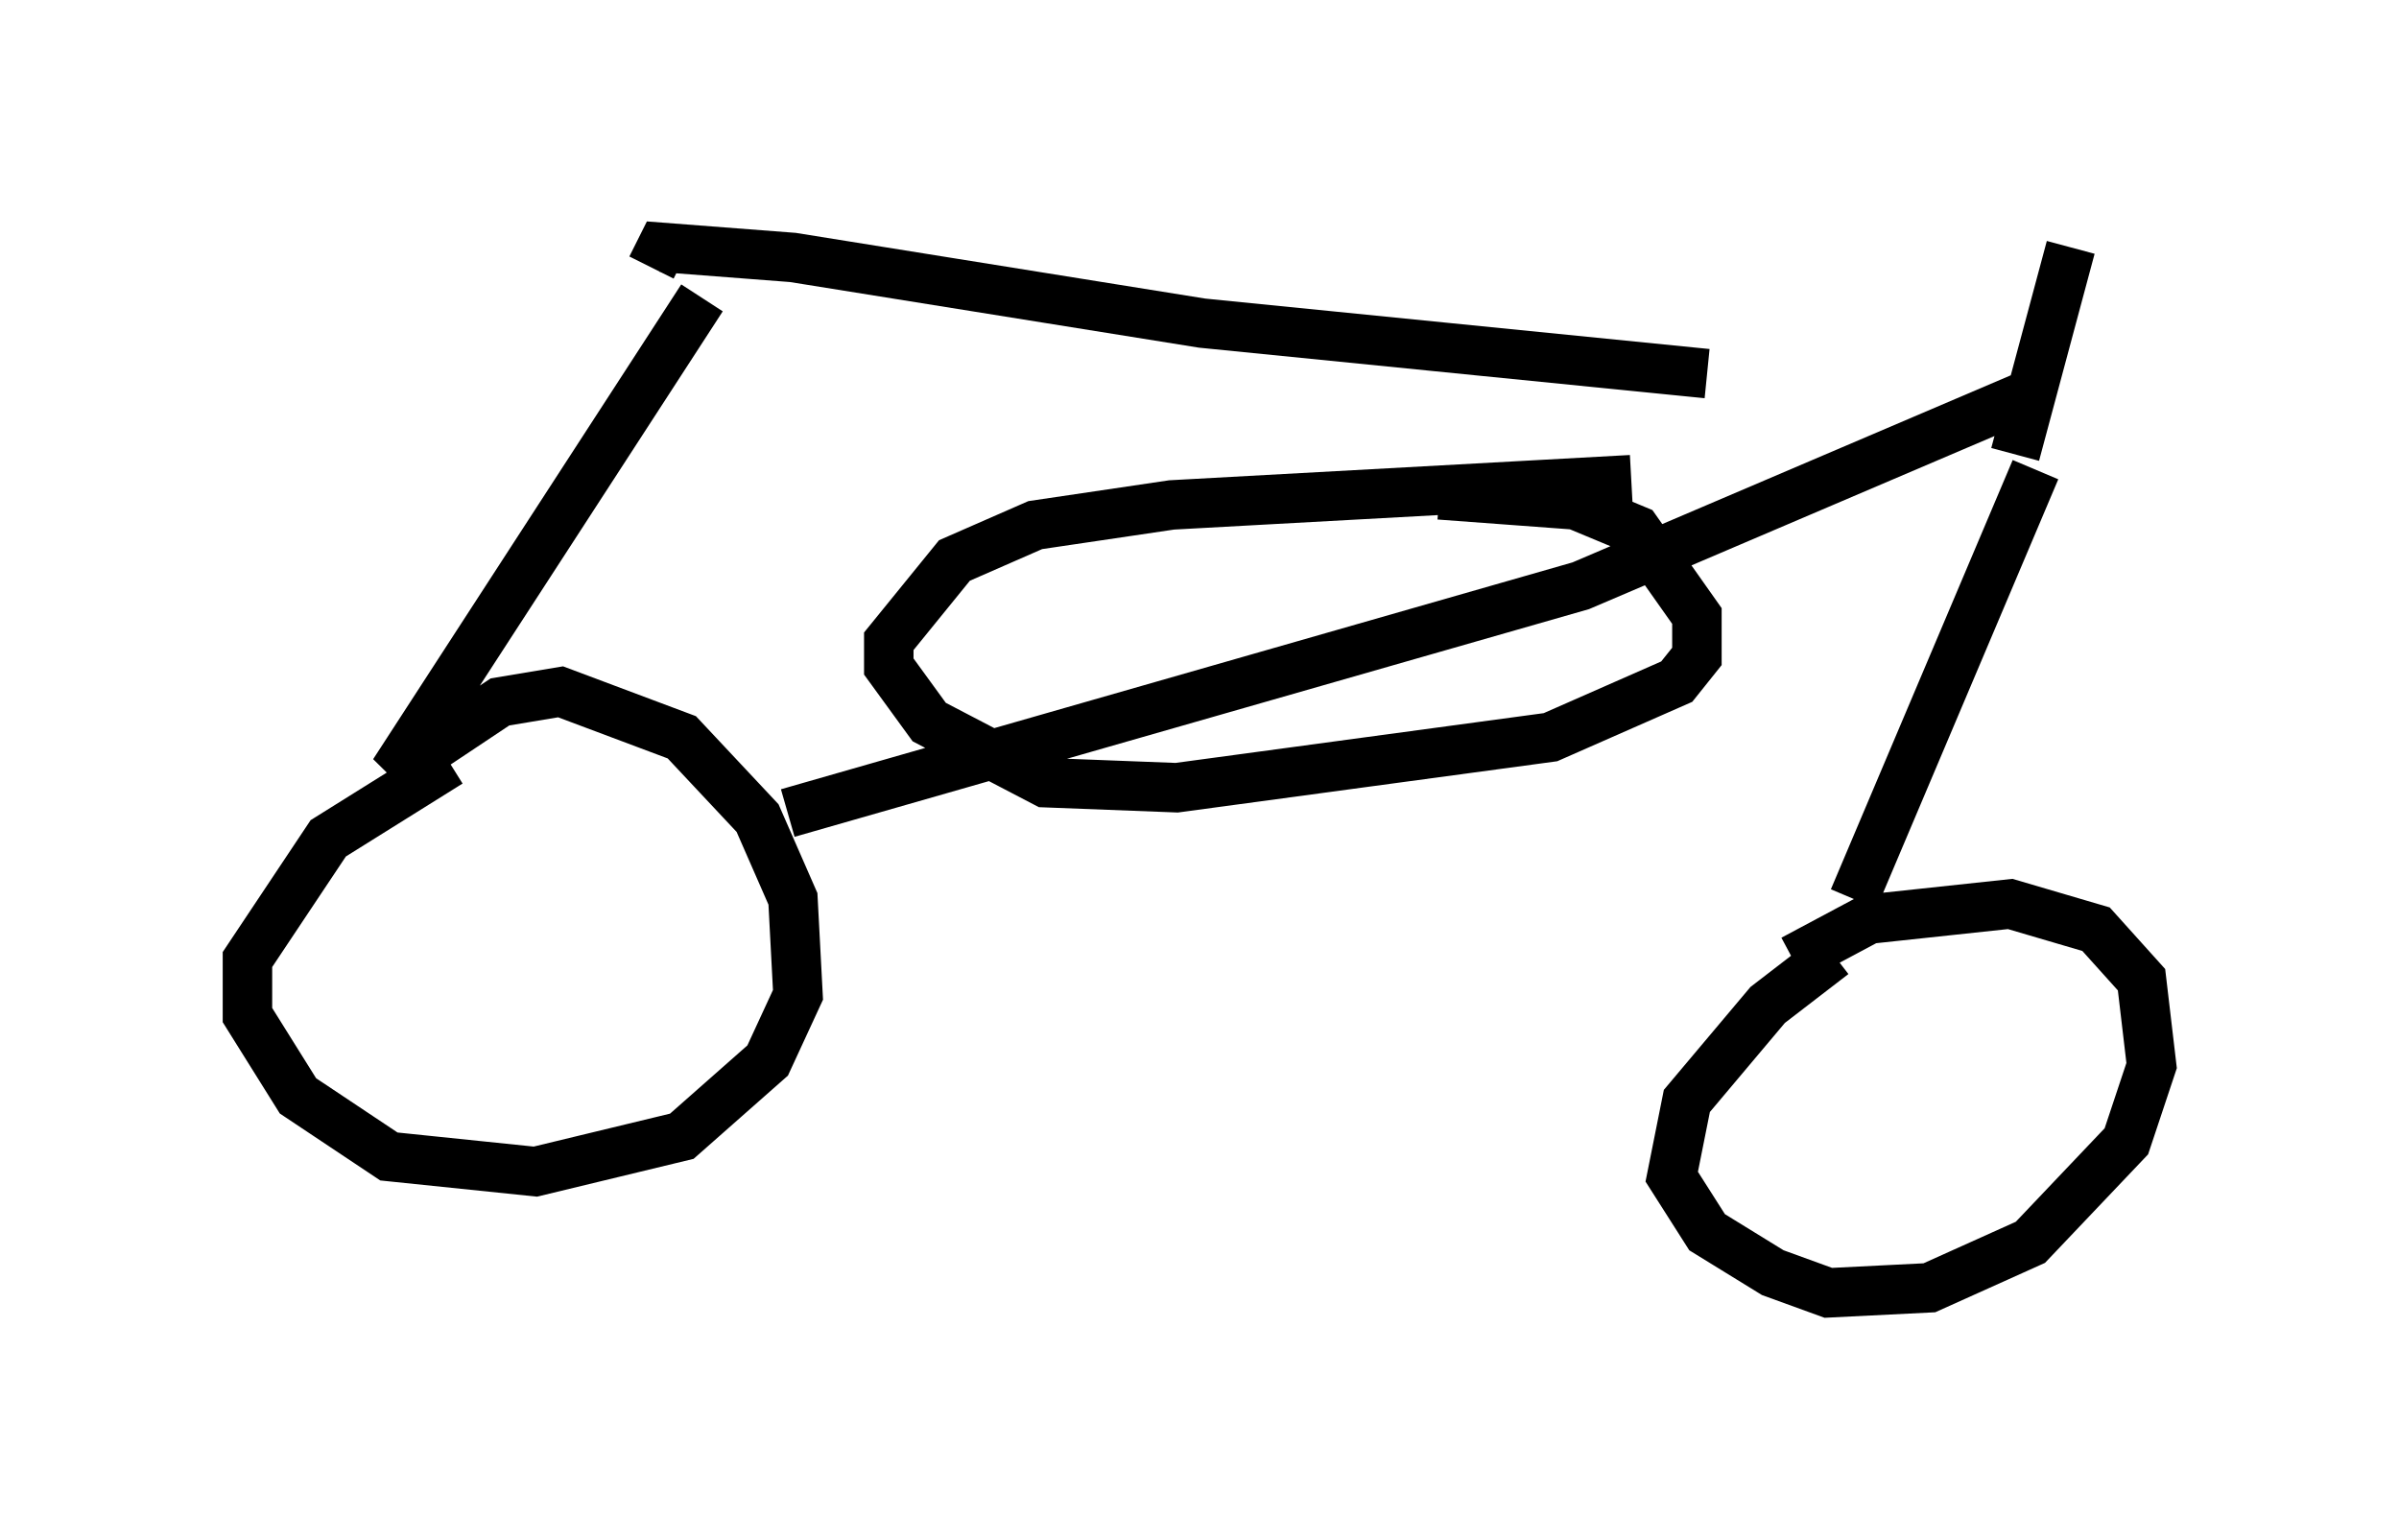 <?xml version="1.0" encoding="utf-8" ?>
<svg baseProfile="full" height="31.131" version="1.1" width="48.486" xmlns="http://www.w3.org/2000/svg" xmlns:ev="http://www.w3.org/2001/xml-events" xmlns:xlink="http://www.w3.org/1999/xlink"><defs /><rect fill="white" height="31.131" width="48.486" x="0" y="0" /><path d="M42.771, 8.981 m-8.269, -1.429 l-10.208, -1.021 -8.269, -1.327 l-2.654, -0.204 -0.204, 0.408 m1.021, 0.613 l-6.227, 9.596 2.144, -1.429 l1.225, -0.204 2.45, 0.919 l1.531, 1.633 0.715, 1.633 l0.102, 1.94 -0.613, 1.327 l-1.735, 1.531 -2.96, 0.715 l-2.96, -0.306 -1.838, -1.225 l-1.021, -1.633 0.0, -1.123 l1.633, -2.45 2.45, -1.531 m32.055, -5.921 l-3.675, 8.677 m-1.225, 1.225 l1.531, -0.817 2.858, -0.306 l1.735, 0.51 0.919, 1.021 l0.204, 1.735 -0.51, 1.531 l-1.94, 2.042 -2.042, 0.919 l-2.042, 0.102 -1.123, -0.408 l-1.327, -0.817 -0.715, -1.123 l0.306, -1.531 1.633, -1.94 l1.327, -1.021 m3.981, -11.331 l-9.086, 3.879 -16.027, 4.594 m11.127, -6.942 l0.0, 0.0 m5.921, 0.204 l-9.29, 0.51 -2.756, 0.408 l-1.633, 0.715 -1.327, 1.633 l0.0, 0.51 0.817, 1.123 l2.348, 1.225 2.654, 0.102 l7.554, -1.021 2.552, -1.123 l0.408, -0.51 0.0, -0.817 l-1.225, -1.735 -1.225, -0.51 l-2.756, -0.204 m11.638, -0.817 l1.123, -4.185 " fill="none" stroke="black" stroke-width="1" /></svg>